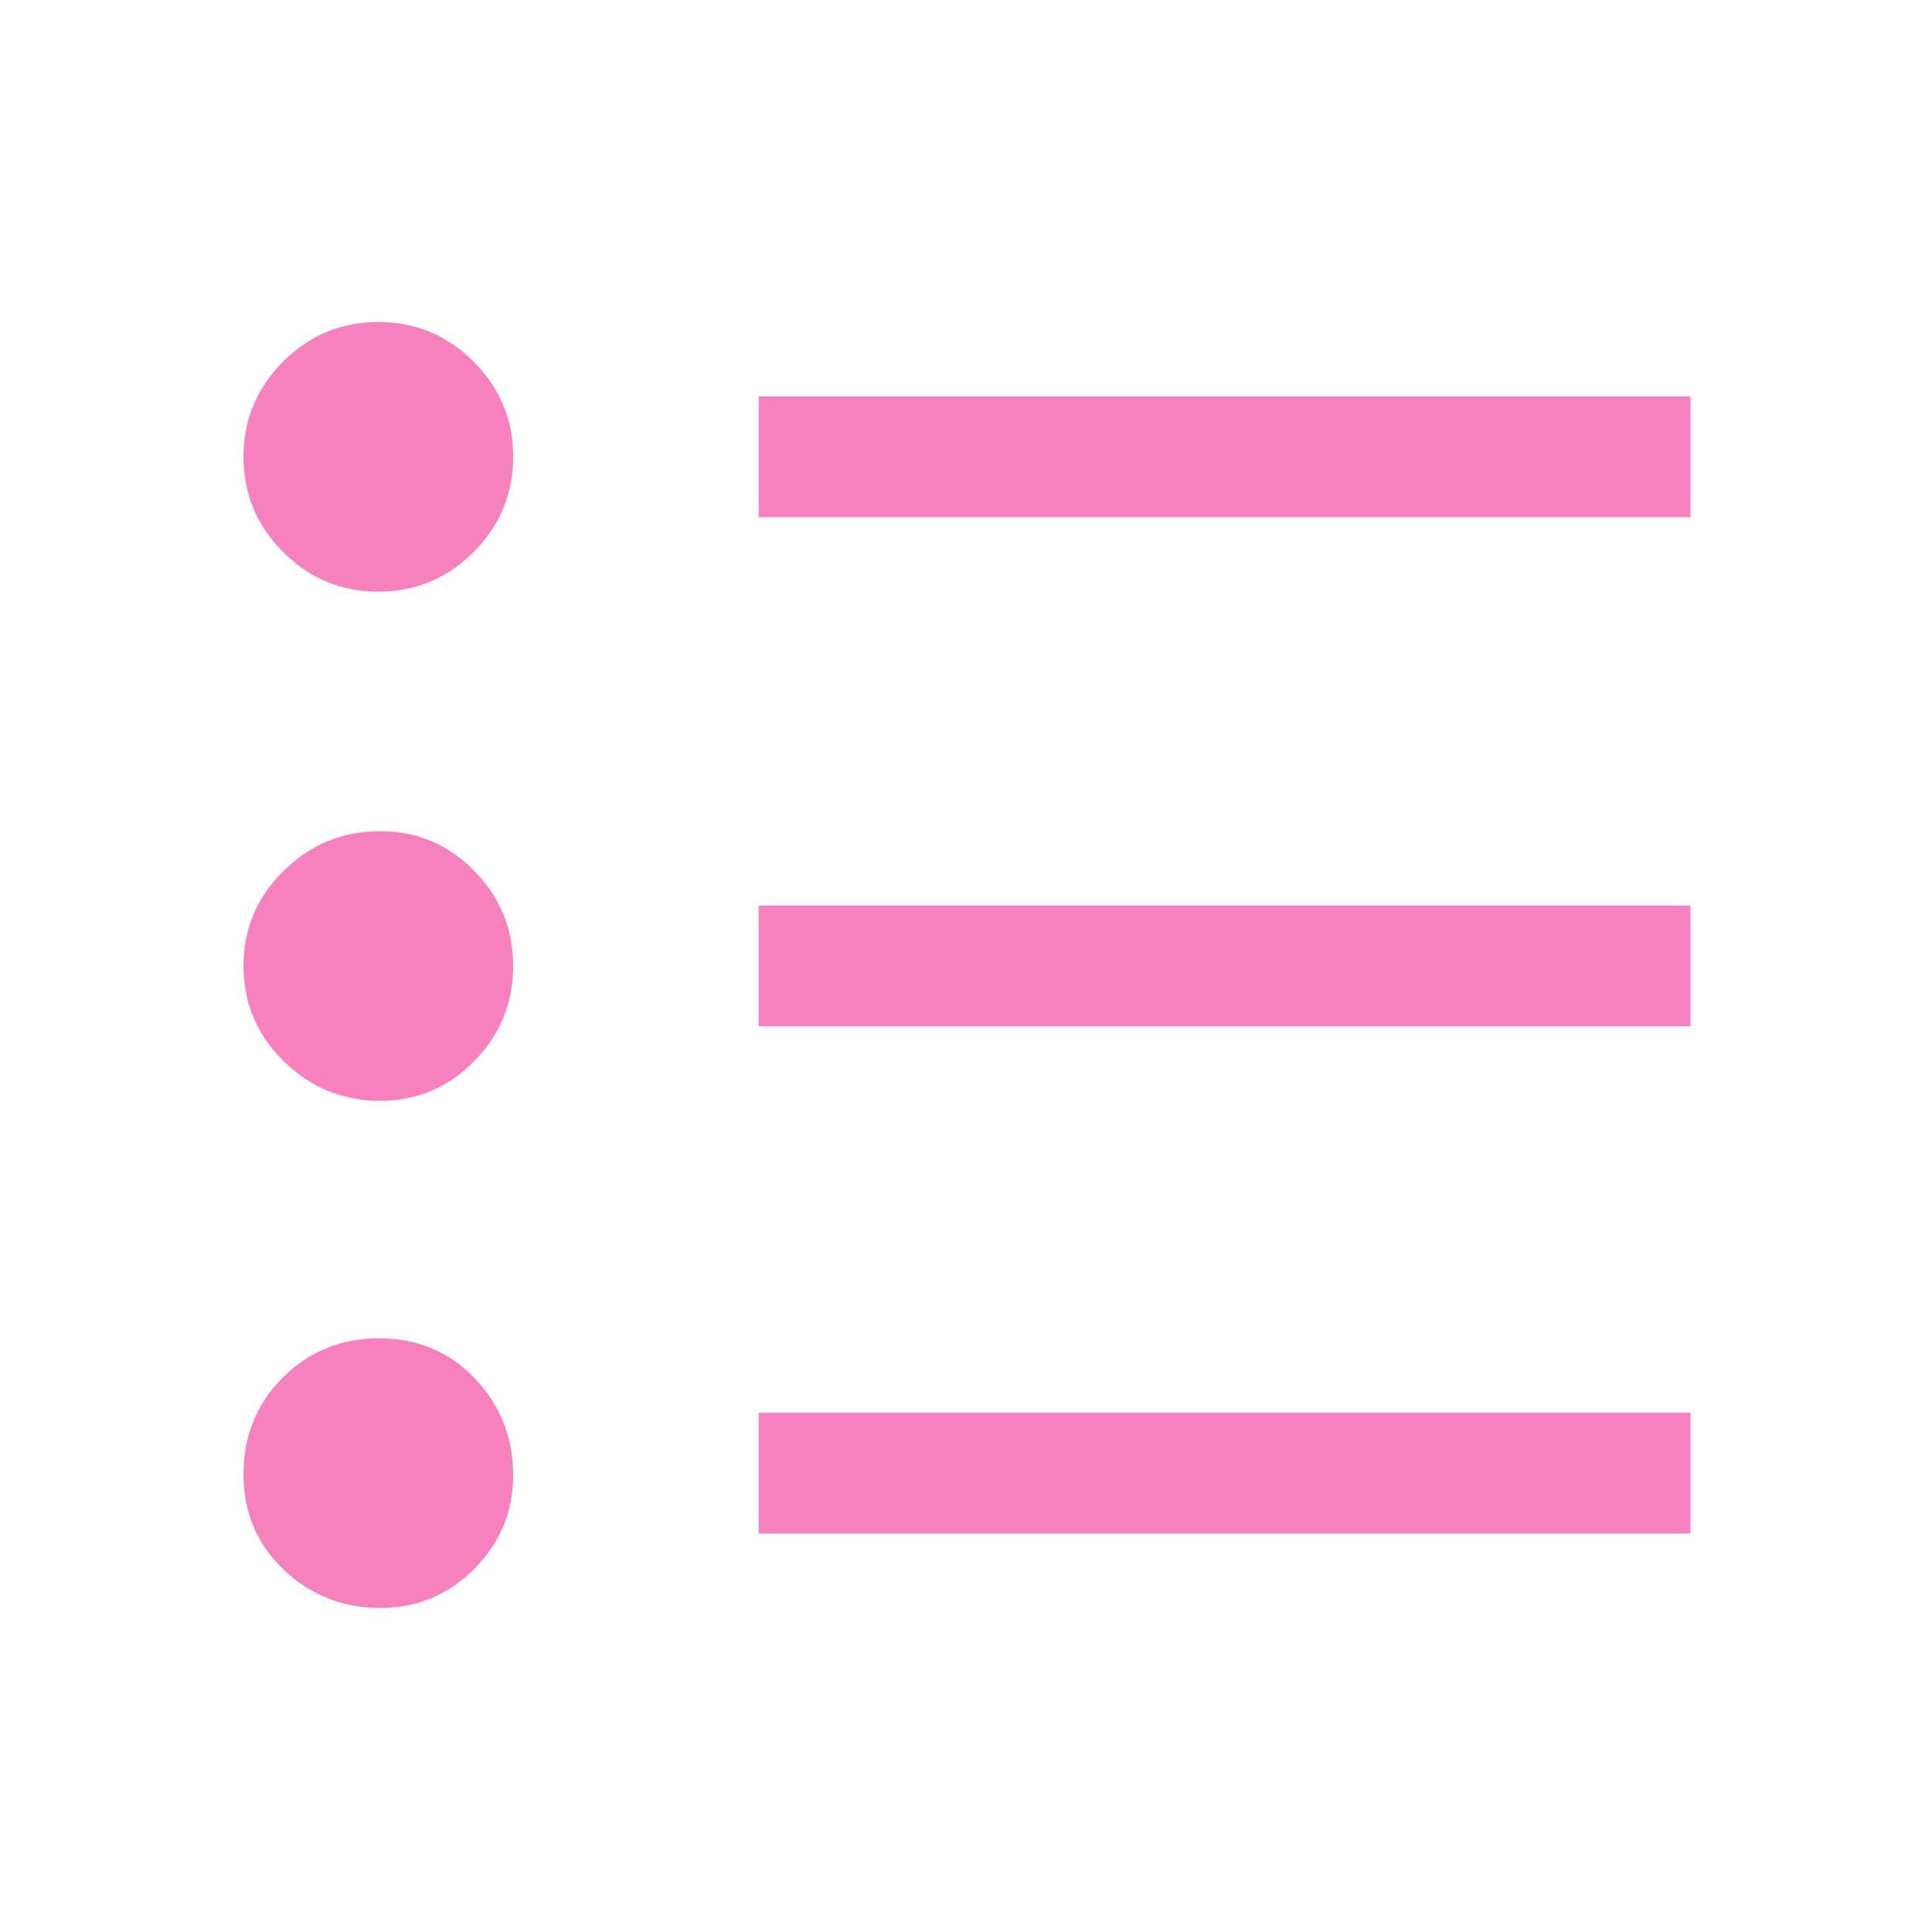 <svg xmlns="http://www.w3.org/2000/svg" height="48px" viewBox="0 -960 960 960" width="48px" fill=" #F781BE"><path d="M377-198v-60h463v60H377Zm0-252v-60h463v60H377Zm0-253v-60h463v60H377ZM189-161q-28.05 0-48.02-19Q121-199 121-227.5t19.5-48q19.5-19.5 48-19.5t47.5 19.98q19 19.97 19 48.02 0 27.23-19.39 46.61Q216.23-161 189-161Zm0-252q-28.05 0-48.02-19.68Q121-452.36 121-480t19.98-47.32Q160.95-547 189-547q27.23 0 46.61 19.68Q255-507.64 255-480t-19.39 47.32Q216.23-413 189-413Zm-1-253q-27.64 0-47.32-19.68T121-733q0-27.64 19.68-47.32T188-800q27.64 0 47.32 19.68T255-733q0 27.64-19.68 47.32T188-666Z"/></svg>